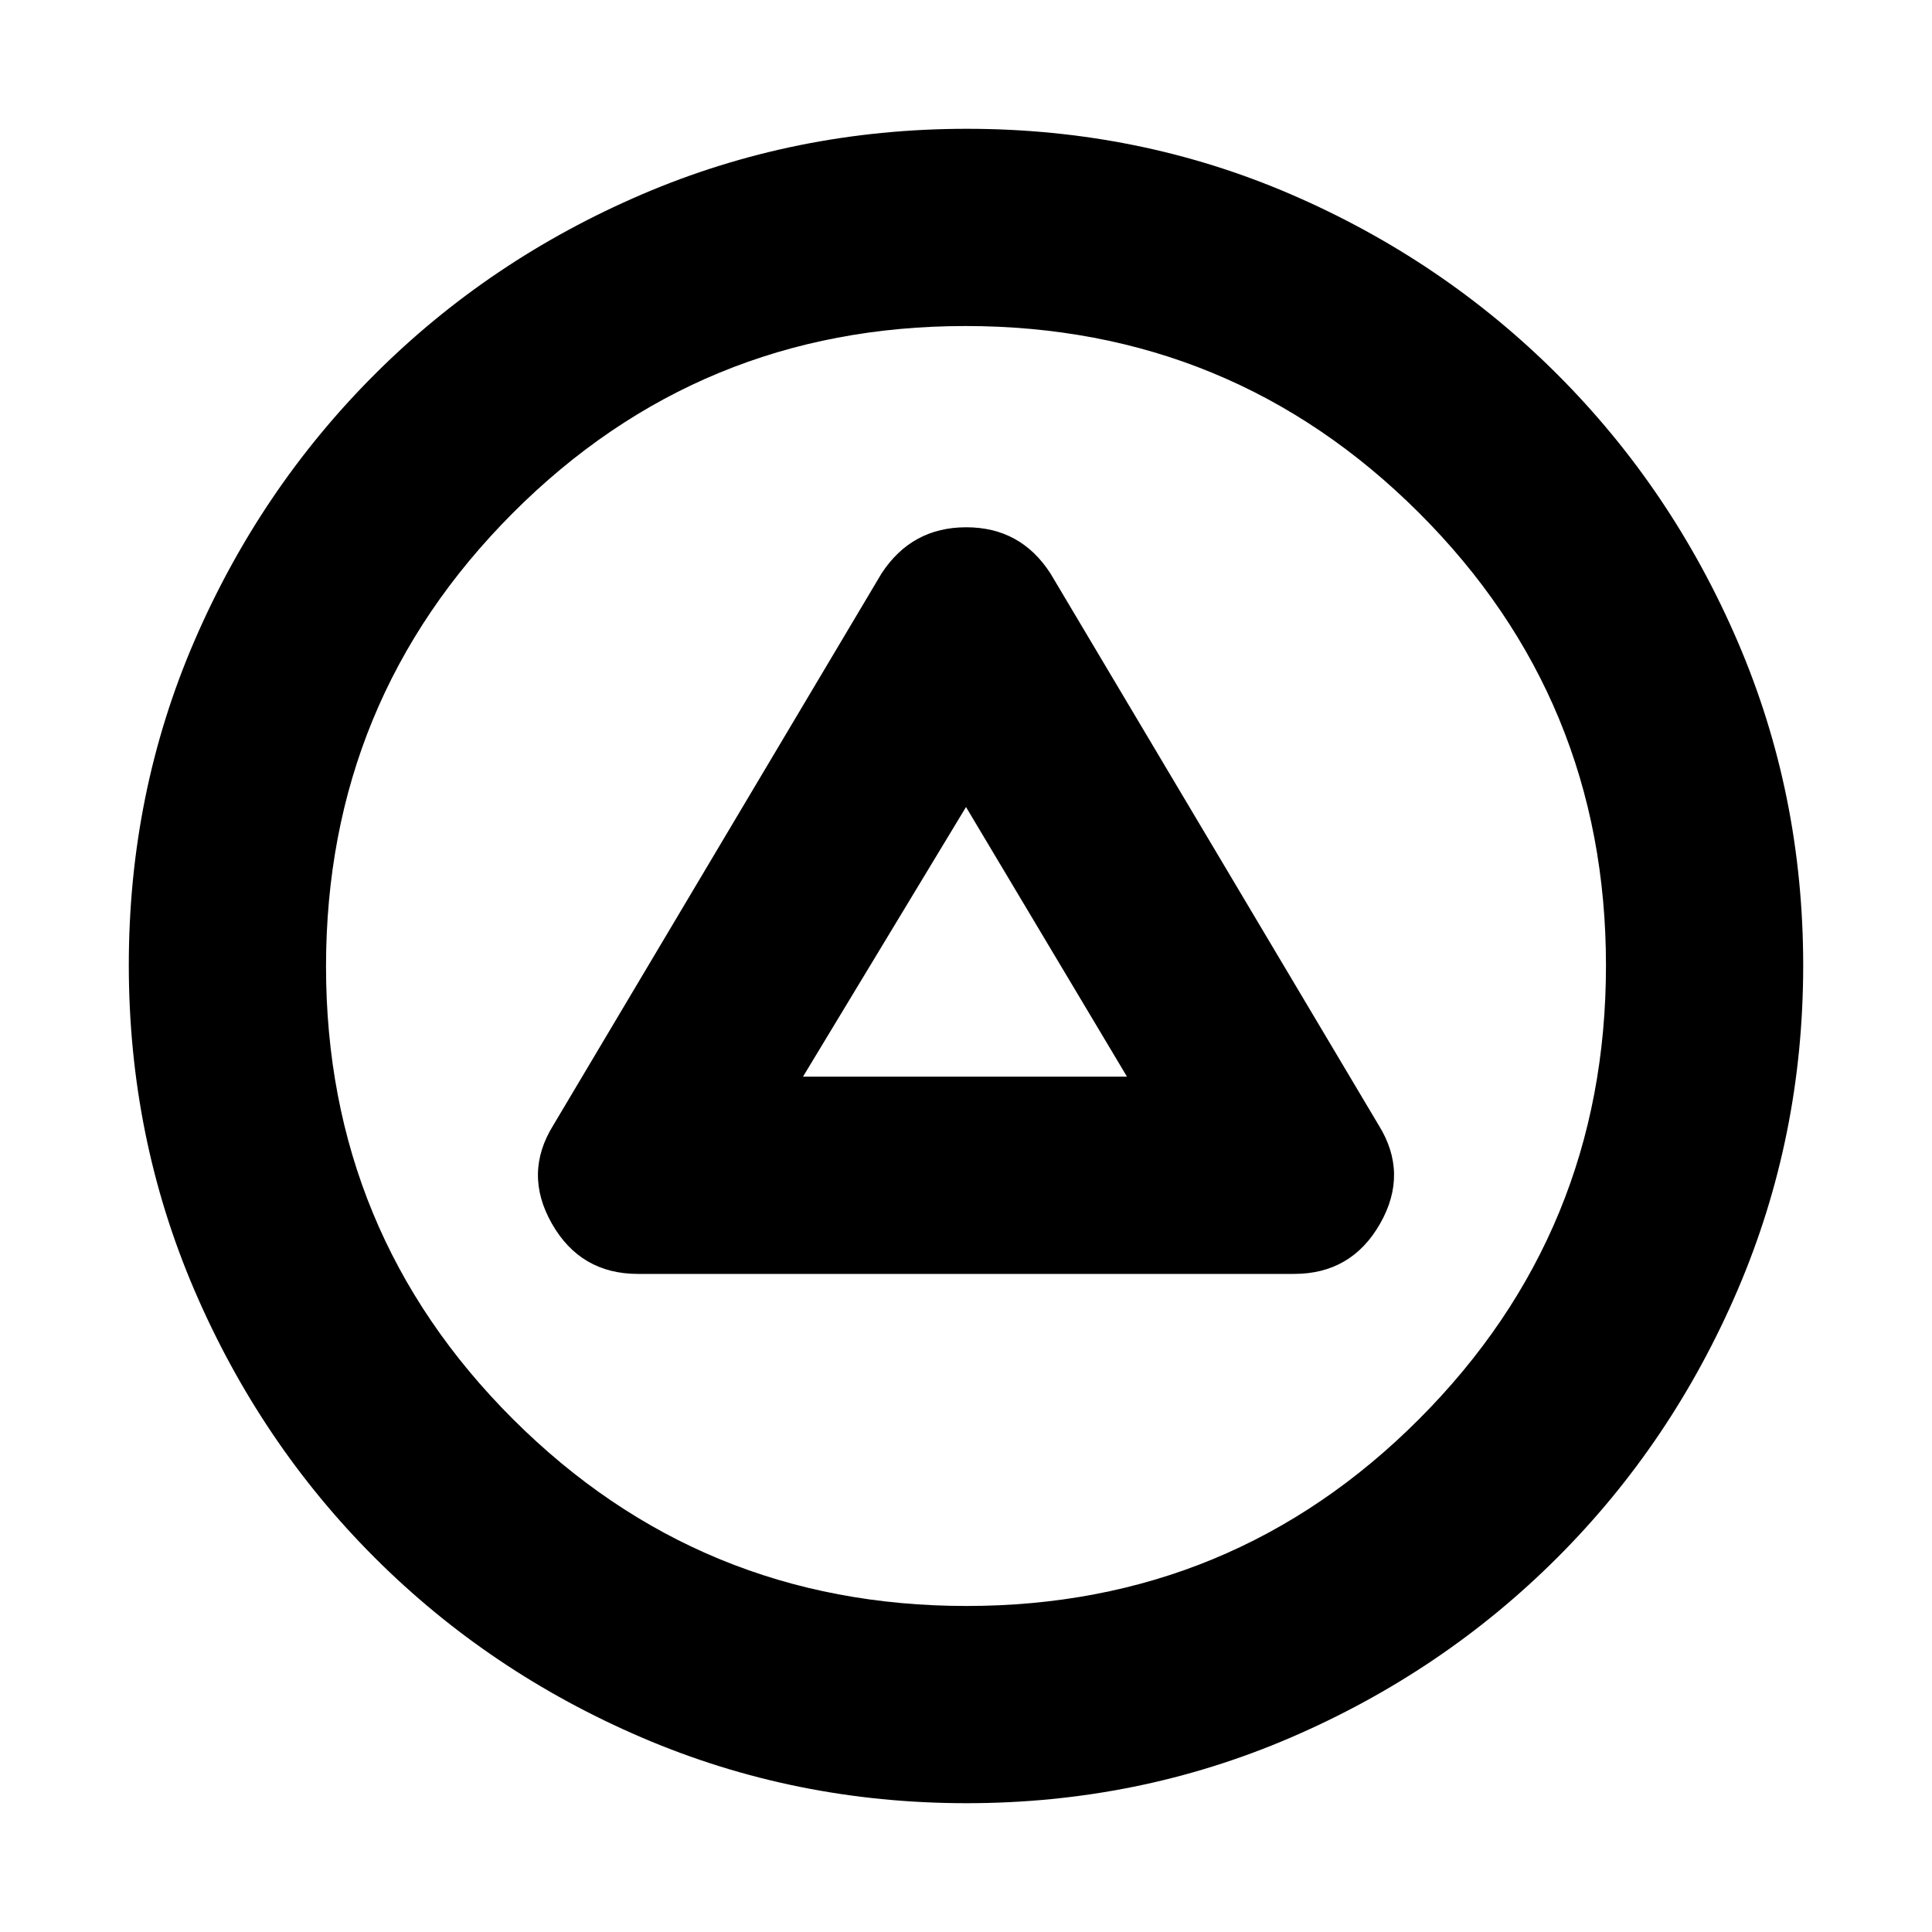 <svg xmlns="http://www.w3.org/2000/svg" height="20" viewBox="0 -960 960 960" width="20"><path d="M317-327h326q28.55 0 42.78-25 14.22-25-.78-49L522-675q-14.79-23-41.89-23Q453-698 438-675L275-401q-15 24-.78 49 14.23 25 42.78 25Zm82-98 81-134 80 134H399Zm81.28 361Q395-64 319.01-96.58q-75.98-32.59-132.91-89.52-56.93-56.93-89.52-132.87Q64-394.92 64-480.46t32.58-161.03q32.59-75.48 89.52-132.41 56.93-56.93 132.87-89.52Q394.92-896 480.46-896t161.03 32.58q75.48 32.59 132.41 89.52 56.93 56.93 89.52 132.64Q896-565.55 896-480.28q0 85.28-32.58 161.27-32.59 75.98-89.52 132.91-56.93 56.93-132.64 89.52Q565.55-64 480.28-64Zm-.05-98q132.26 0 225.02-92.98Q798-347.97 798-480.23t-92.98-225.02Q612.03-798 479.77-798t-225.02 92.98Q162-612.03 162-479.77t92.98 225.02Q347.97-162 480.23-162ZM480-480Z"/></svg>